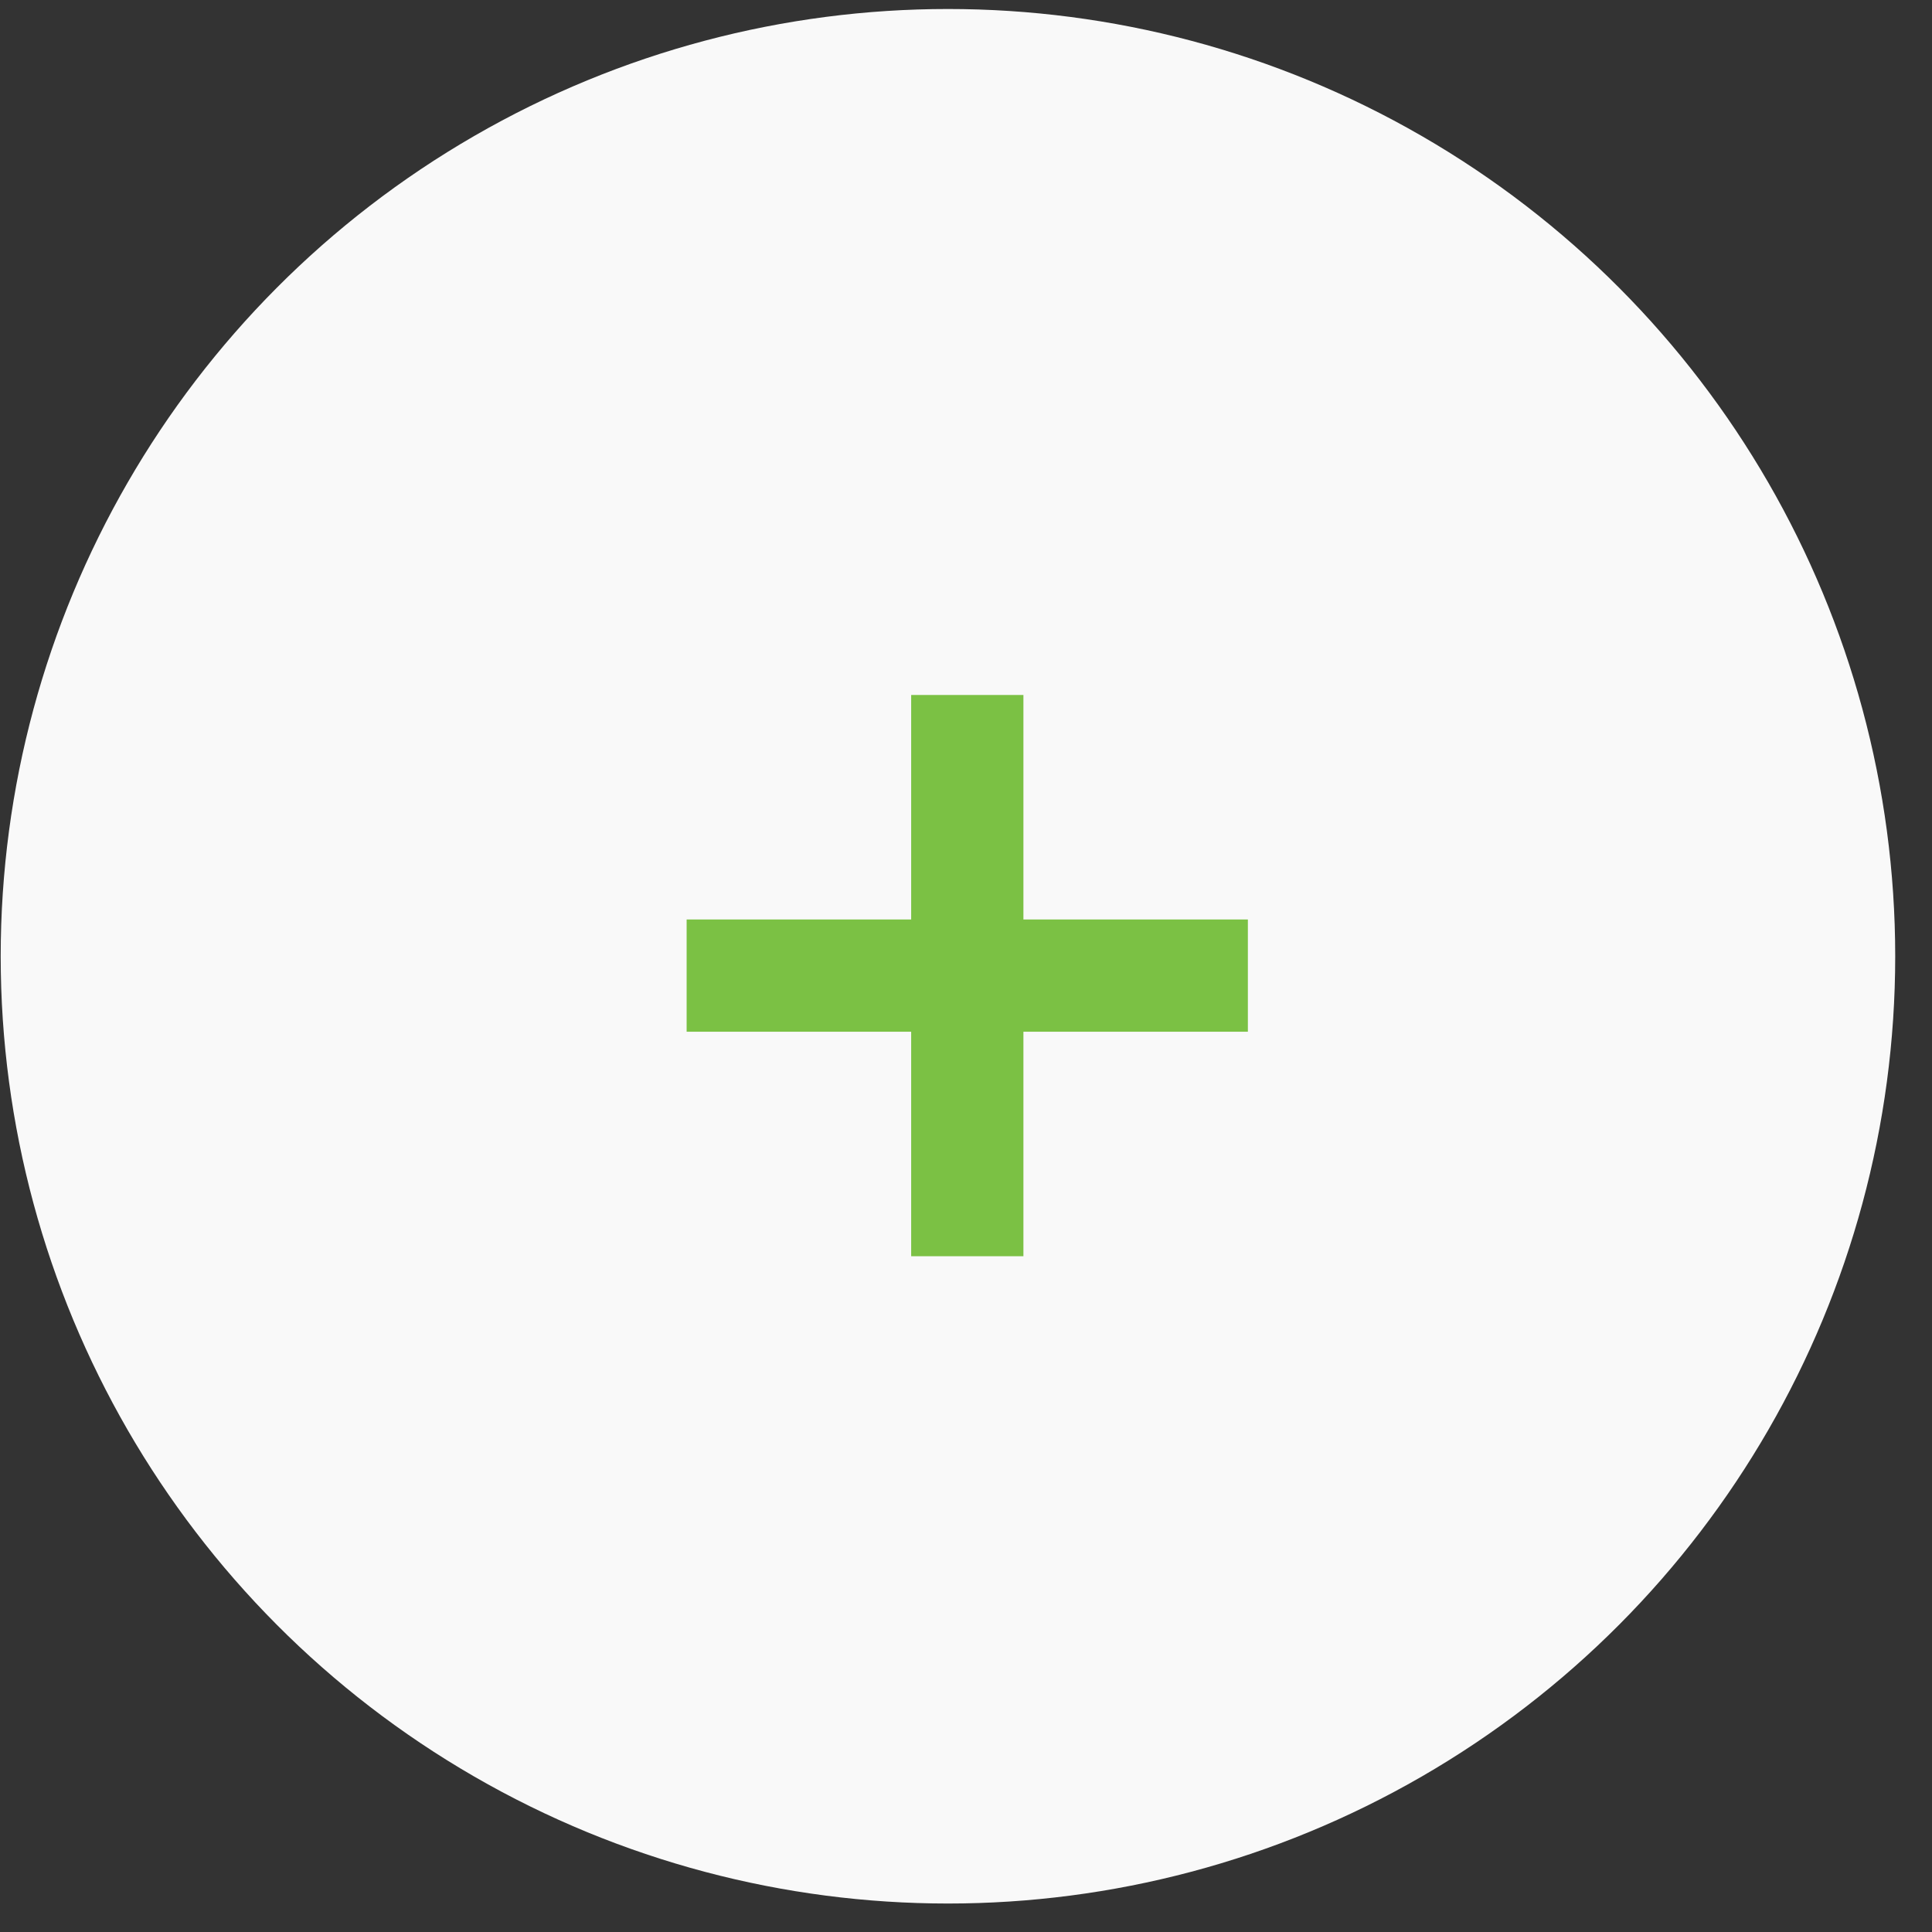 <svg xmlns="http://www.w3.org/2000/svg" width="50" height="50" viewBox="0 0 50 50">
    <rect x="0" y="0" width="50" height="50" fill="#333333" stroke="none"/>
    <g fill="none" fill-rule="evenodd" transform="translate(.018 .233)">
        <circle cx="24.515" cy="24.515" r="24.515" fill="#F9F9F9"/>
        <g fill="#7BC144">
            <path d="M23.563 17.753h2.905v14.525h-2.905z"/>
            <path d="M32.277 23.563v2.905H17.752v-2.905z"/>
        </g>
    </g>
</svg>
